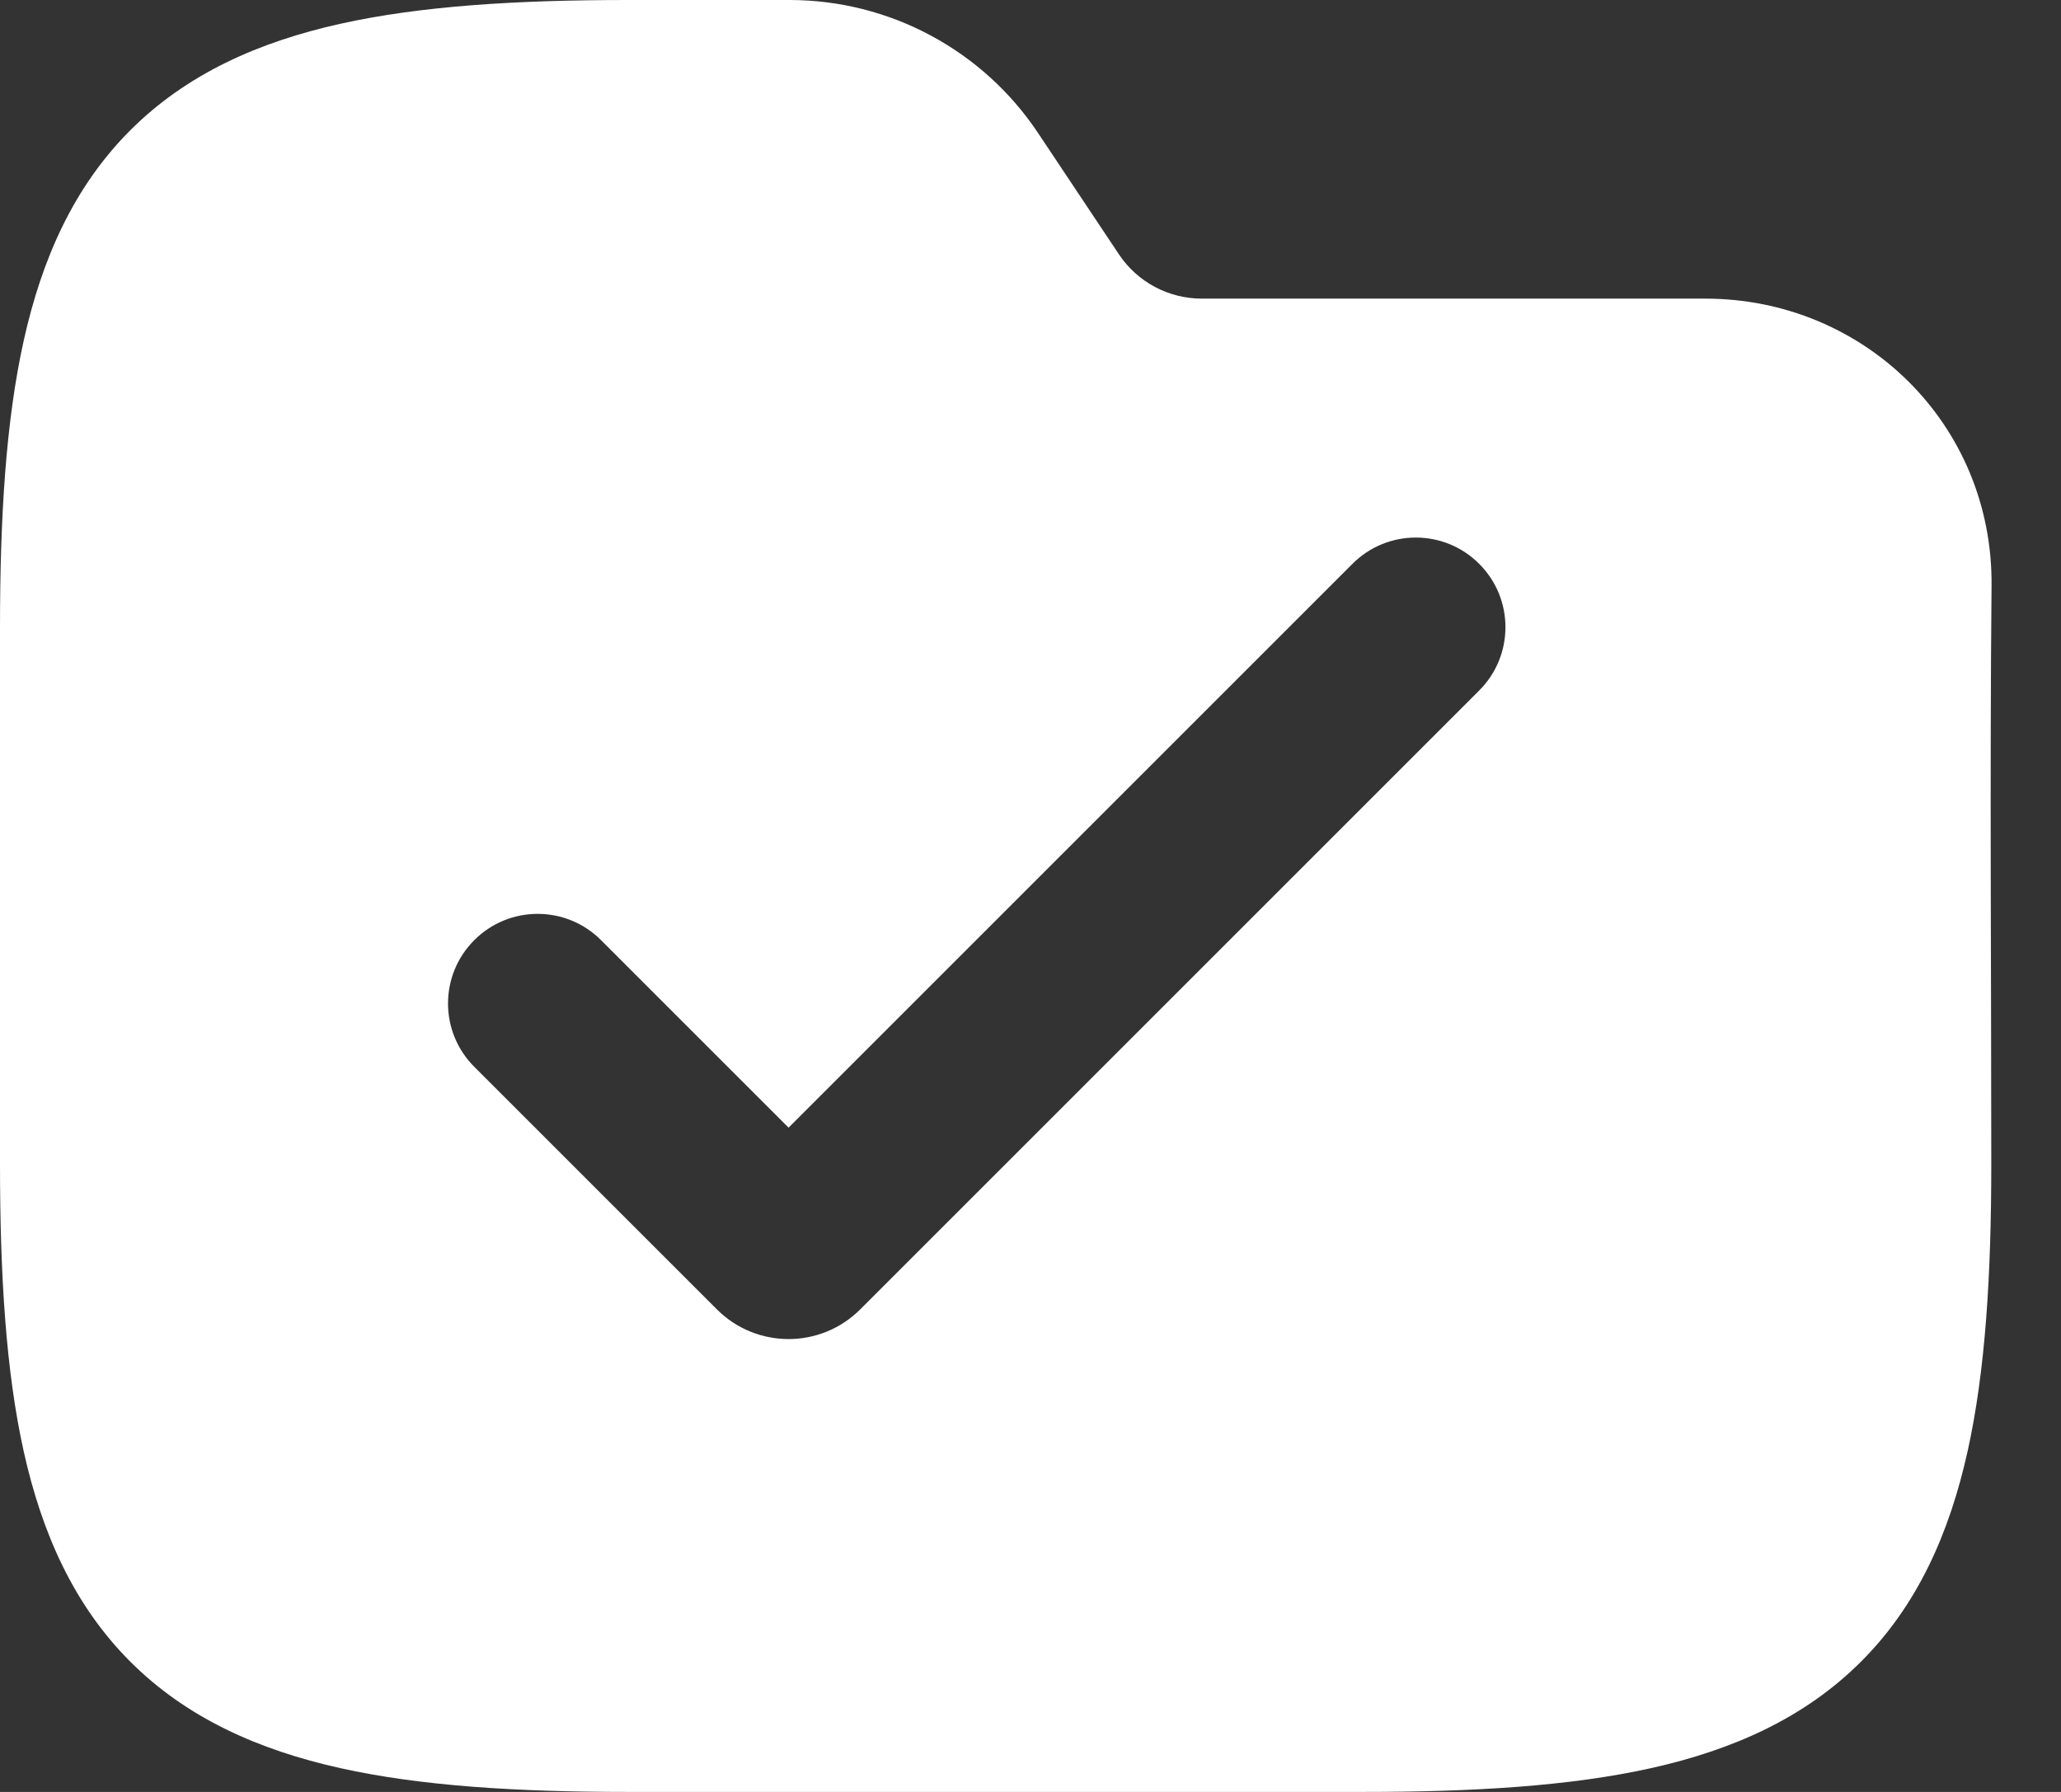 <svg width="23" height="20" viewBox="0 0 23 20" fill="none" xmlns="http://www.w3.org/2000/svg">
<rect x="0" y="0" width="23" height="20" fill="#333333" stroke="none"/>
<path fill-rule="evenodd" clip-rule="evenodd" d="M3.8 0.265C4.7 0.065 5.773 0 7.013 0H8.811C9.925 0 10.966 0.557 11.584 1.484L12.487 2.839C12.693 3.148 13.04 3.333 13.412 3.333H19.029C20.804 3.333 22.242 4.735 22.225 6.539C22.205 8.688 22.222 10.838 22.222 12.987C22.222 14.227 22.157 15.3 21.957 16.201C21.754 17.114 21.398 17.917 20.768 18.546C20.139 19.175 19.336 19.532 18.423 19.735C17.522 19.935 16.449 20 15.209 20H7.013C5.773 20 4.7 19.935 3.8 19.735C2.886 19.532 2.083 19.175 1.454 18.546C0.825 17.917 0.468 17.114 0.265 16.201C0.065 15.3 0 14.227 0 12.987V7.013C0 5.773 0.065 4.7 0.265 3.8C0.468 2.886 0.825 2.083 1.454 1.454C2.083 0.825 2.886 0.468 3.8 0.265ZM16.507 6.293C16.898 6.683 16.898 7.317 16.507 7.707L9.6 14.614C9.158 15.056 8.442 15.056 8 14.614L5.293 11.907C4.902 11.517 4.902 10.883 5.293 10.493C5.683 10.102 6.317 10.102 6.707 10.493L8.8 12.586L15.093 6.293C15.483 5.902 16.117 5.902 16.507 6.293Z" fill="white"/>
</svg>

